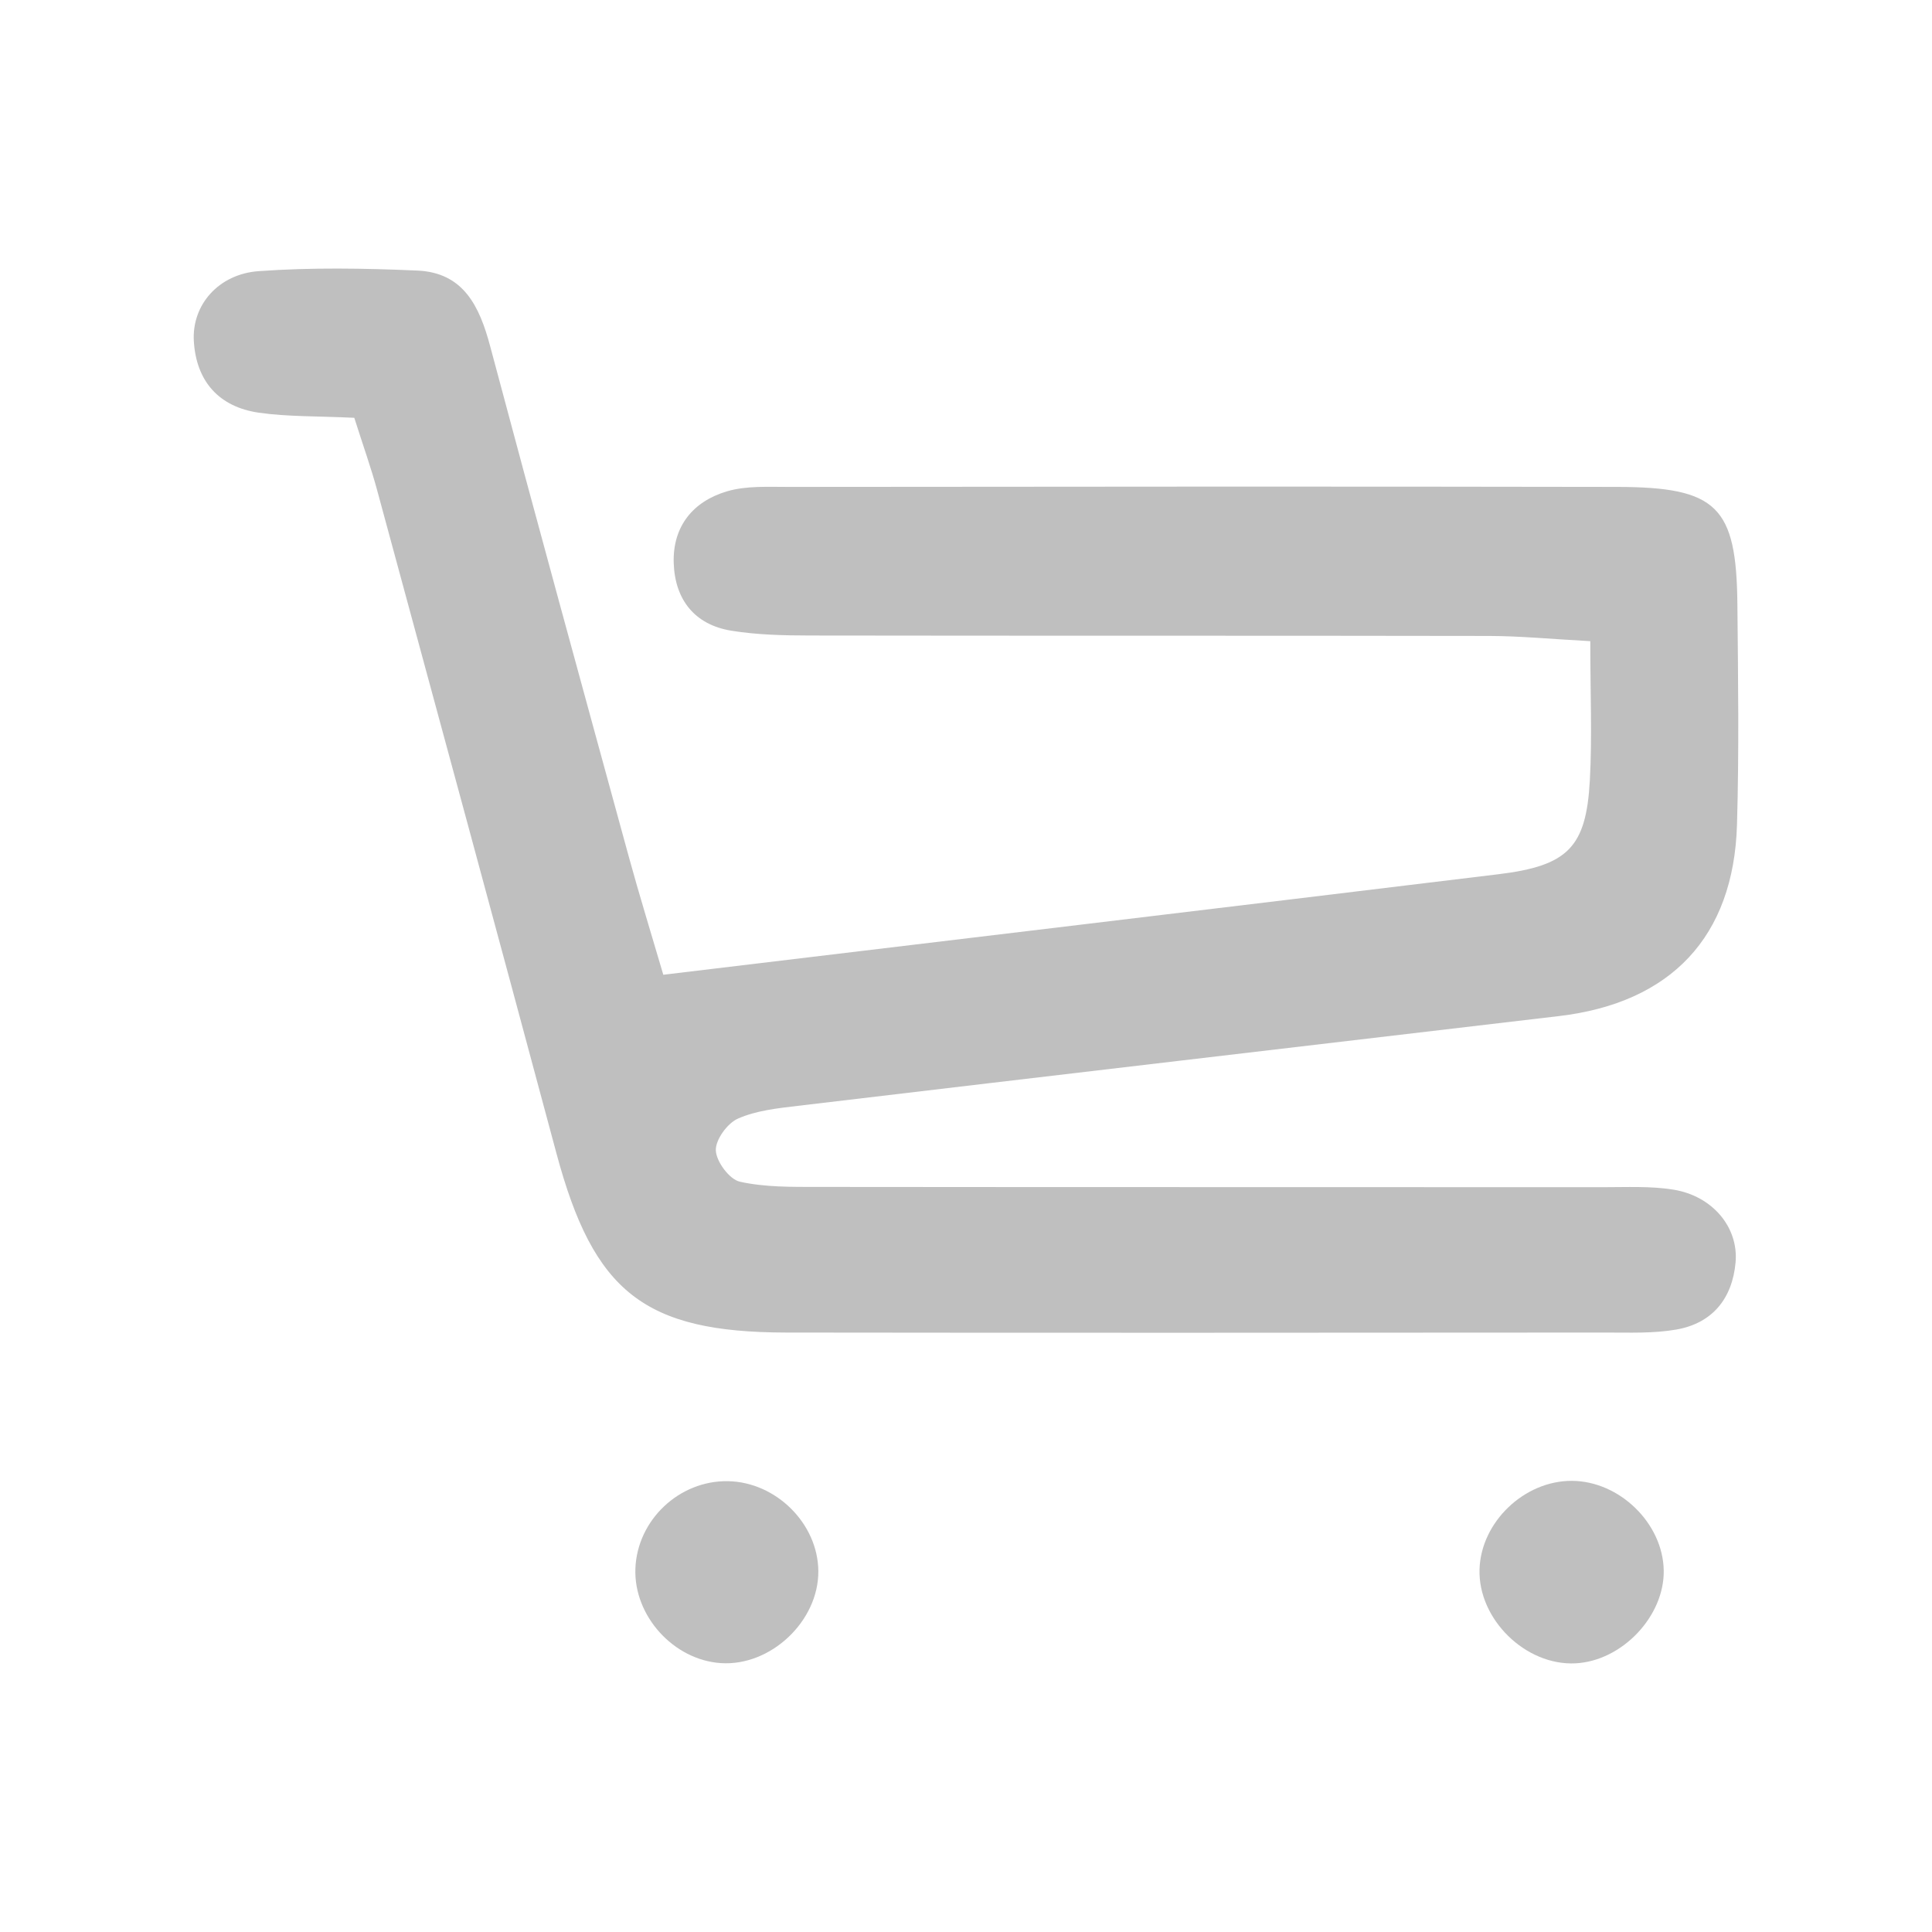<?xml version="1.0" standalone="no"?><!DOCTYPE svg PUBLIC "-//W3C//DTD SVG 1.1//EN" "http://www.w3.org/Graphics/SVG/1.1/DTD/svg11.dtd"><svg t="1684419515358" class="icon" viewBox="0 0 1024 1024" version="1.1" xmlns="http://www.w3.org/2000/svg" p-id="5160" xmlns:xlink="http://www.w3.org/1999/xlink" width="48" height="48"><path d="M391.076 592.907c9.689-4.3 20.981-5.502 31.746-6.778 134.466-15.985 268.961-31.719 403.442-47.582 59.442-7.012 92.641-42.045 94.381-101.466 1.14-38.904 0.581-77.874 0.208-116.81-0.497-51.817-10.744-62.096-63.767-62.2-146.412-0.283-292.824-0.132-439.237 0.002-10.852 0.011-22.26-0.664-32.433 2.317-18.136 5.311-28.998 18.68-28.326 38.142 0.666 19.244 11.037 32.593 30.552 35.756 13.728 2.223 27.873 2.527 41.833 2.547 119.934 0.187 239.867 0.011 359.8 0.232 16.481 0.032 32.96 1.653 53.613 2.762 0 27.622 1.018 50.756-0.236 73.768-1.935 35.48-11.598 45.274-48.382 49.754C647.792 481.184 501.271 498.653 351.563 516.642c-6.339-21.622-12.698-42.145-18.366-62.855-24.644-90.043-49.362-180.073-73.401-270.281-5.651-21.205-14.135-39.038-38.609-40.102-27.968-1.219-56.14-1.698-84.022 0.304-21.457 1.54-35.524 18.003-34.428 37.042 1.223 21.235 13.237 34.929 34.405 37.98 15.26 2.2 30.897 1.769 50.64 2.716 4.726 14.883 8.888 26.5 12.111 38.374 31.788 117.125 63.596 234.245 95.034 351.464 19.699 73.444 46.434 94.891 121.81 94.996 144.855 0.203 289.709 0.093 434.564 0.002 12.437-0.007 25.114 0.529 37.256-1.602 19.119-3.355 29.623-16.503 31.333-35.517 1.677-18.635-12.229-35.266-32.893-38.617-12.181-1.972-24.84-1.303-37.284-1.31-138.624-0.076-277.248 0.011-415.873-0.141-13.959-0.013-28.261 0.221-41.709-2.775-5.505-1.226-12.431-10.57-12.721-16.512C379.136 604.168 385.47 595.394 391.076 592.907z" p-id="5161" fill="#bfbfbf"></path><path d="M833.17 784.882c-25.286-0.137-48.252 21.86-48.993 46.924-0.781 26.44 24.426 51.116 50.859 49.795 24.692-1.237 47.246-25.032 46.775-49.346C881.33 807.365 858.386 785.021 833.17 784.882z" p-id="5162" fill="#bfbfbf"></path><path d="M385.799 785.055c-25.815-0.427-48.053 20.58-49.025 46.306-0.947 25.073 20.208 48.476 45.314 50.126 26.425 1.739 51.848-22.279 51.643-48.786C433.537 807.558 411.323 785.478 385.799 785.055z" p-id="5163" fill="#bfbfbf"></path></svg>